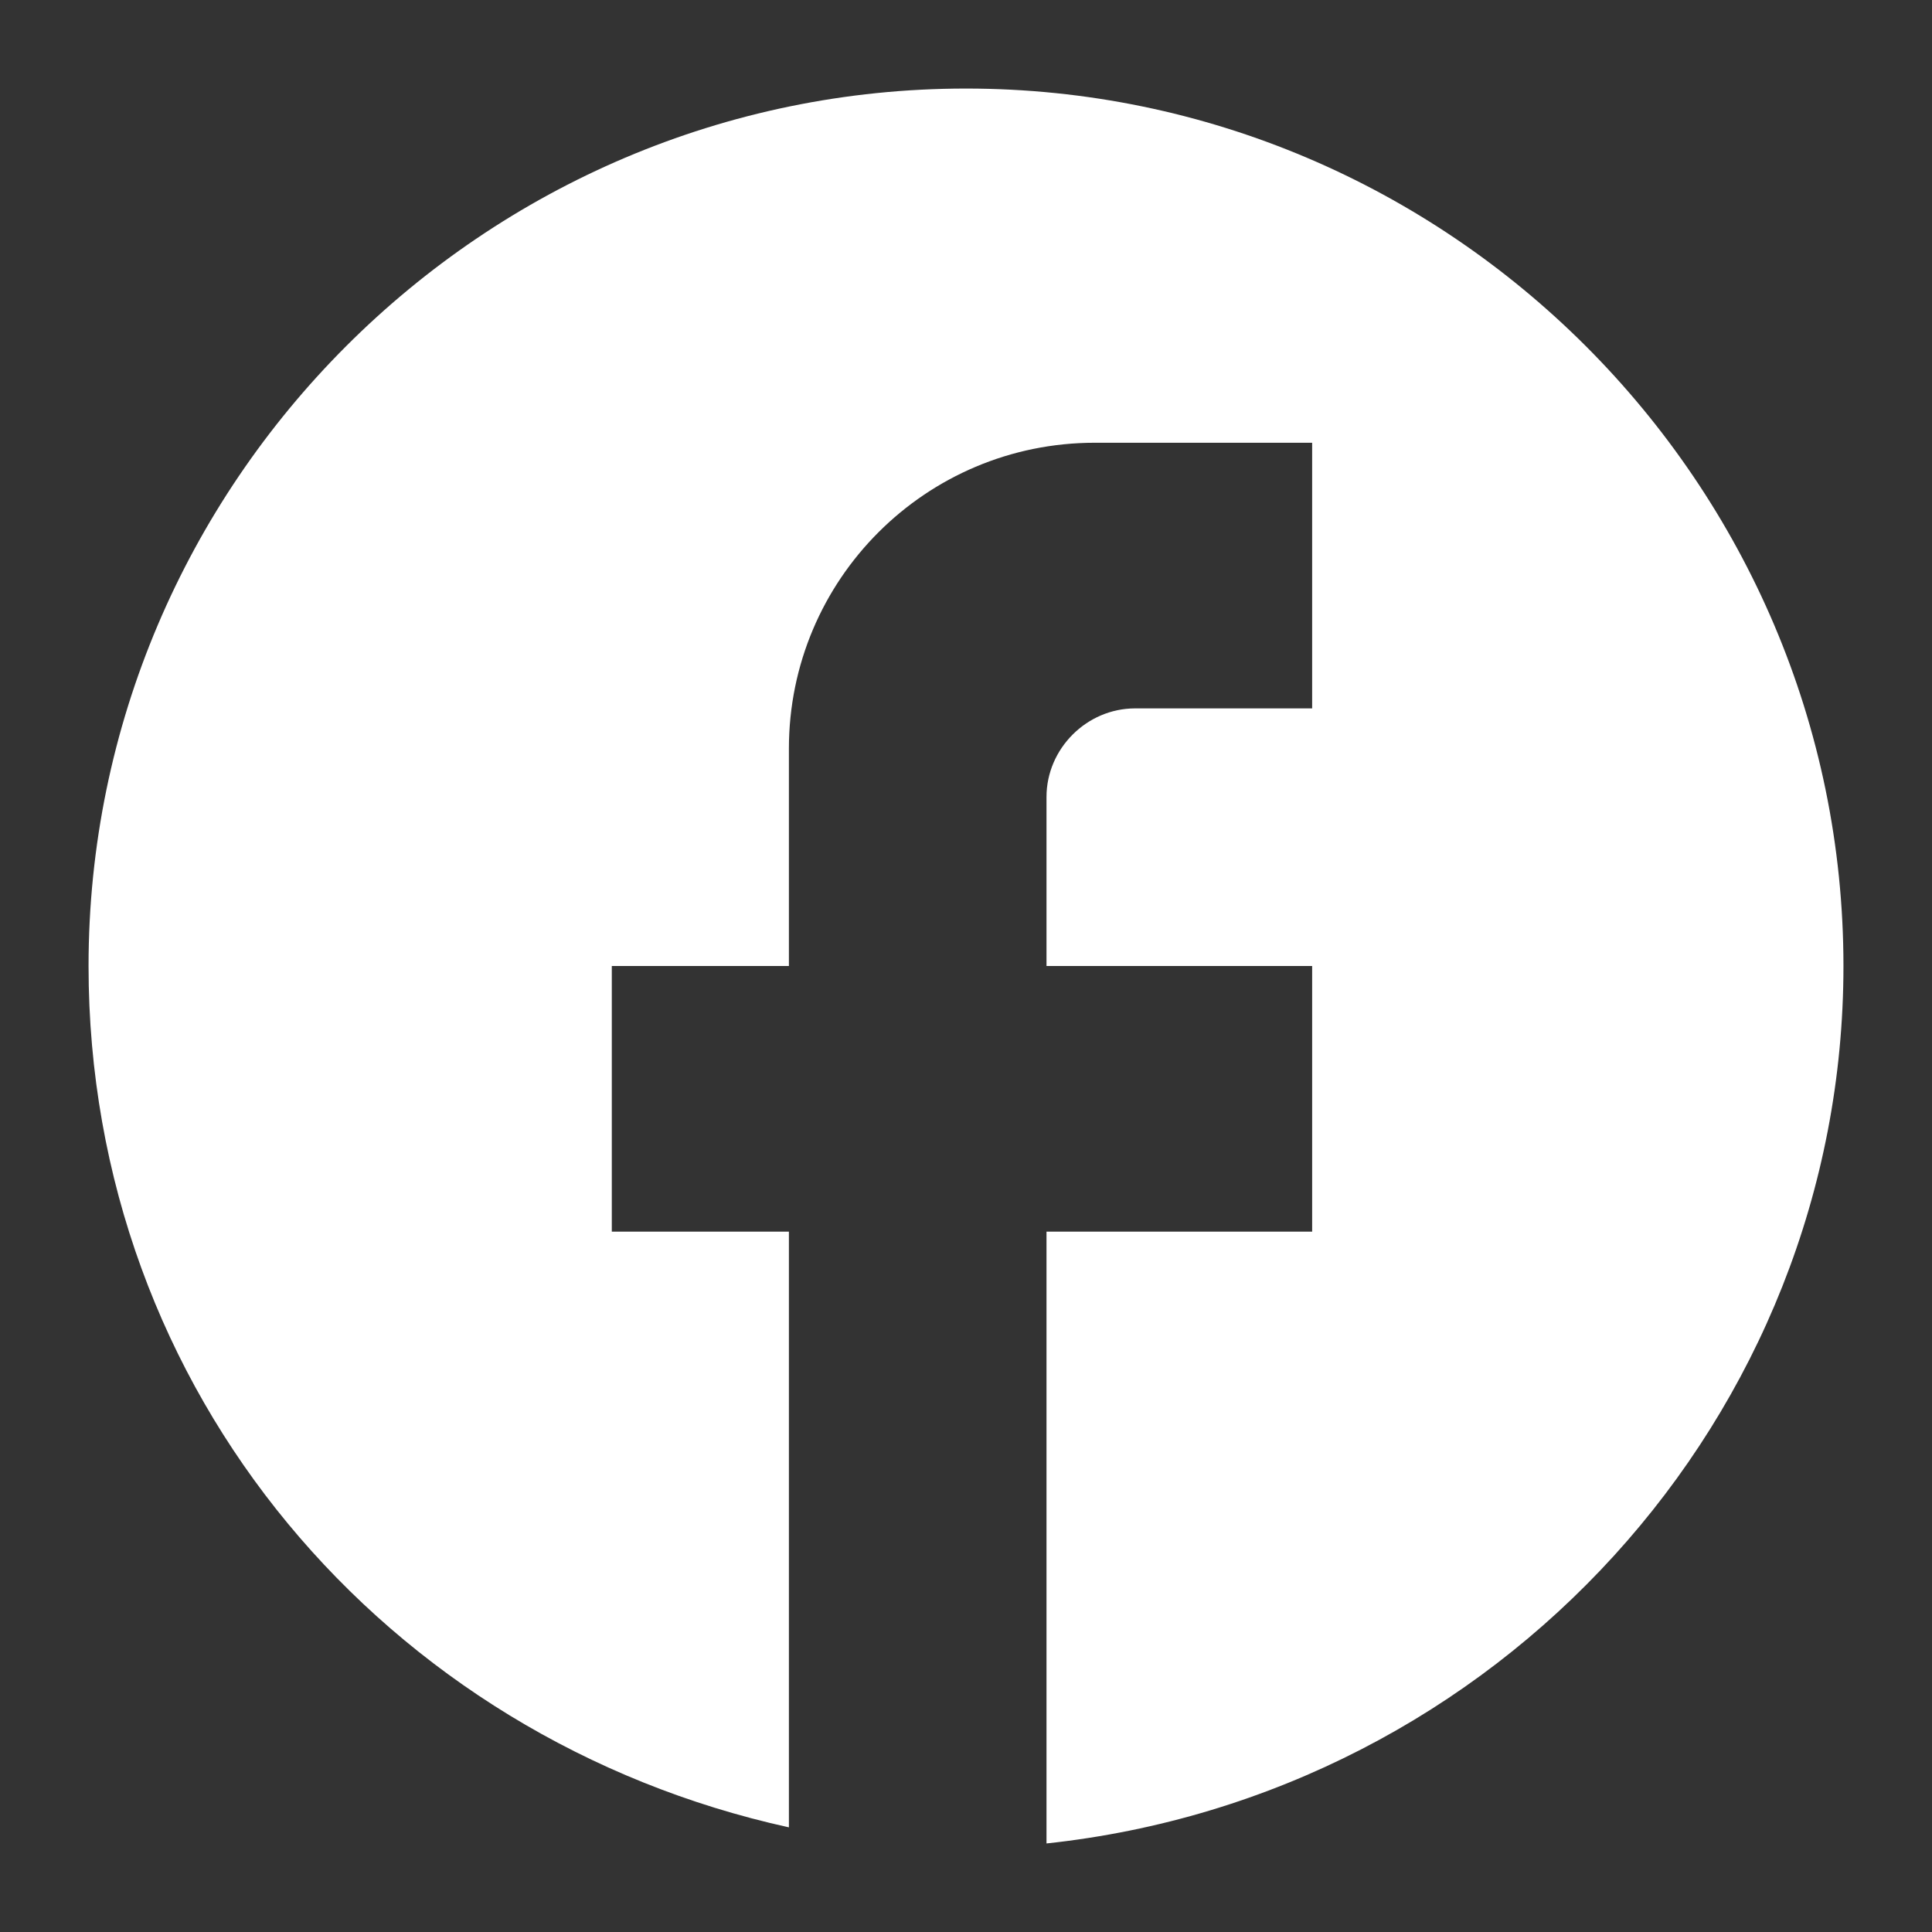 <svg xmlns="http://www.w3.org/2000/svg" xmlns:xlink="http://www.w3.org/1999/xlink" id="Layer_1" x="0px" y="0px" viewBox="0 0 24 24" style="enable-background:new 0 0 24 24;" xml:space="preserve">
<rect x="0" y="0" width="24" height="24" fill="#333333" stroke="none"/>
<style type="text/css">
	.st0{fill:#FFFFFF;}
</style>
<path class="st0" d="M22.9,12C22.9,6,18,1.1,12,1.1S1.1,6,1.1,12c0,5.3,3.7,9.6,8.7,10.7v-7.4H7.6V12h2.2V9.3c0-2.1,1.7-3.8,3.8-3.8  h2.7v3.3h-2.2c-0.6,0-1.1,0.5-1.1,1.1V12h3.3v3.3h-3.3v7.6C18.6,22.3,22.9,17.6,22.9,12z"></path>
</svg>